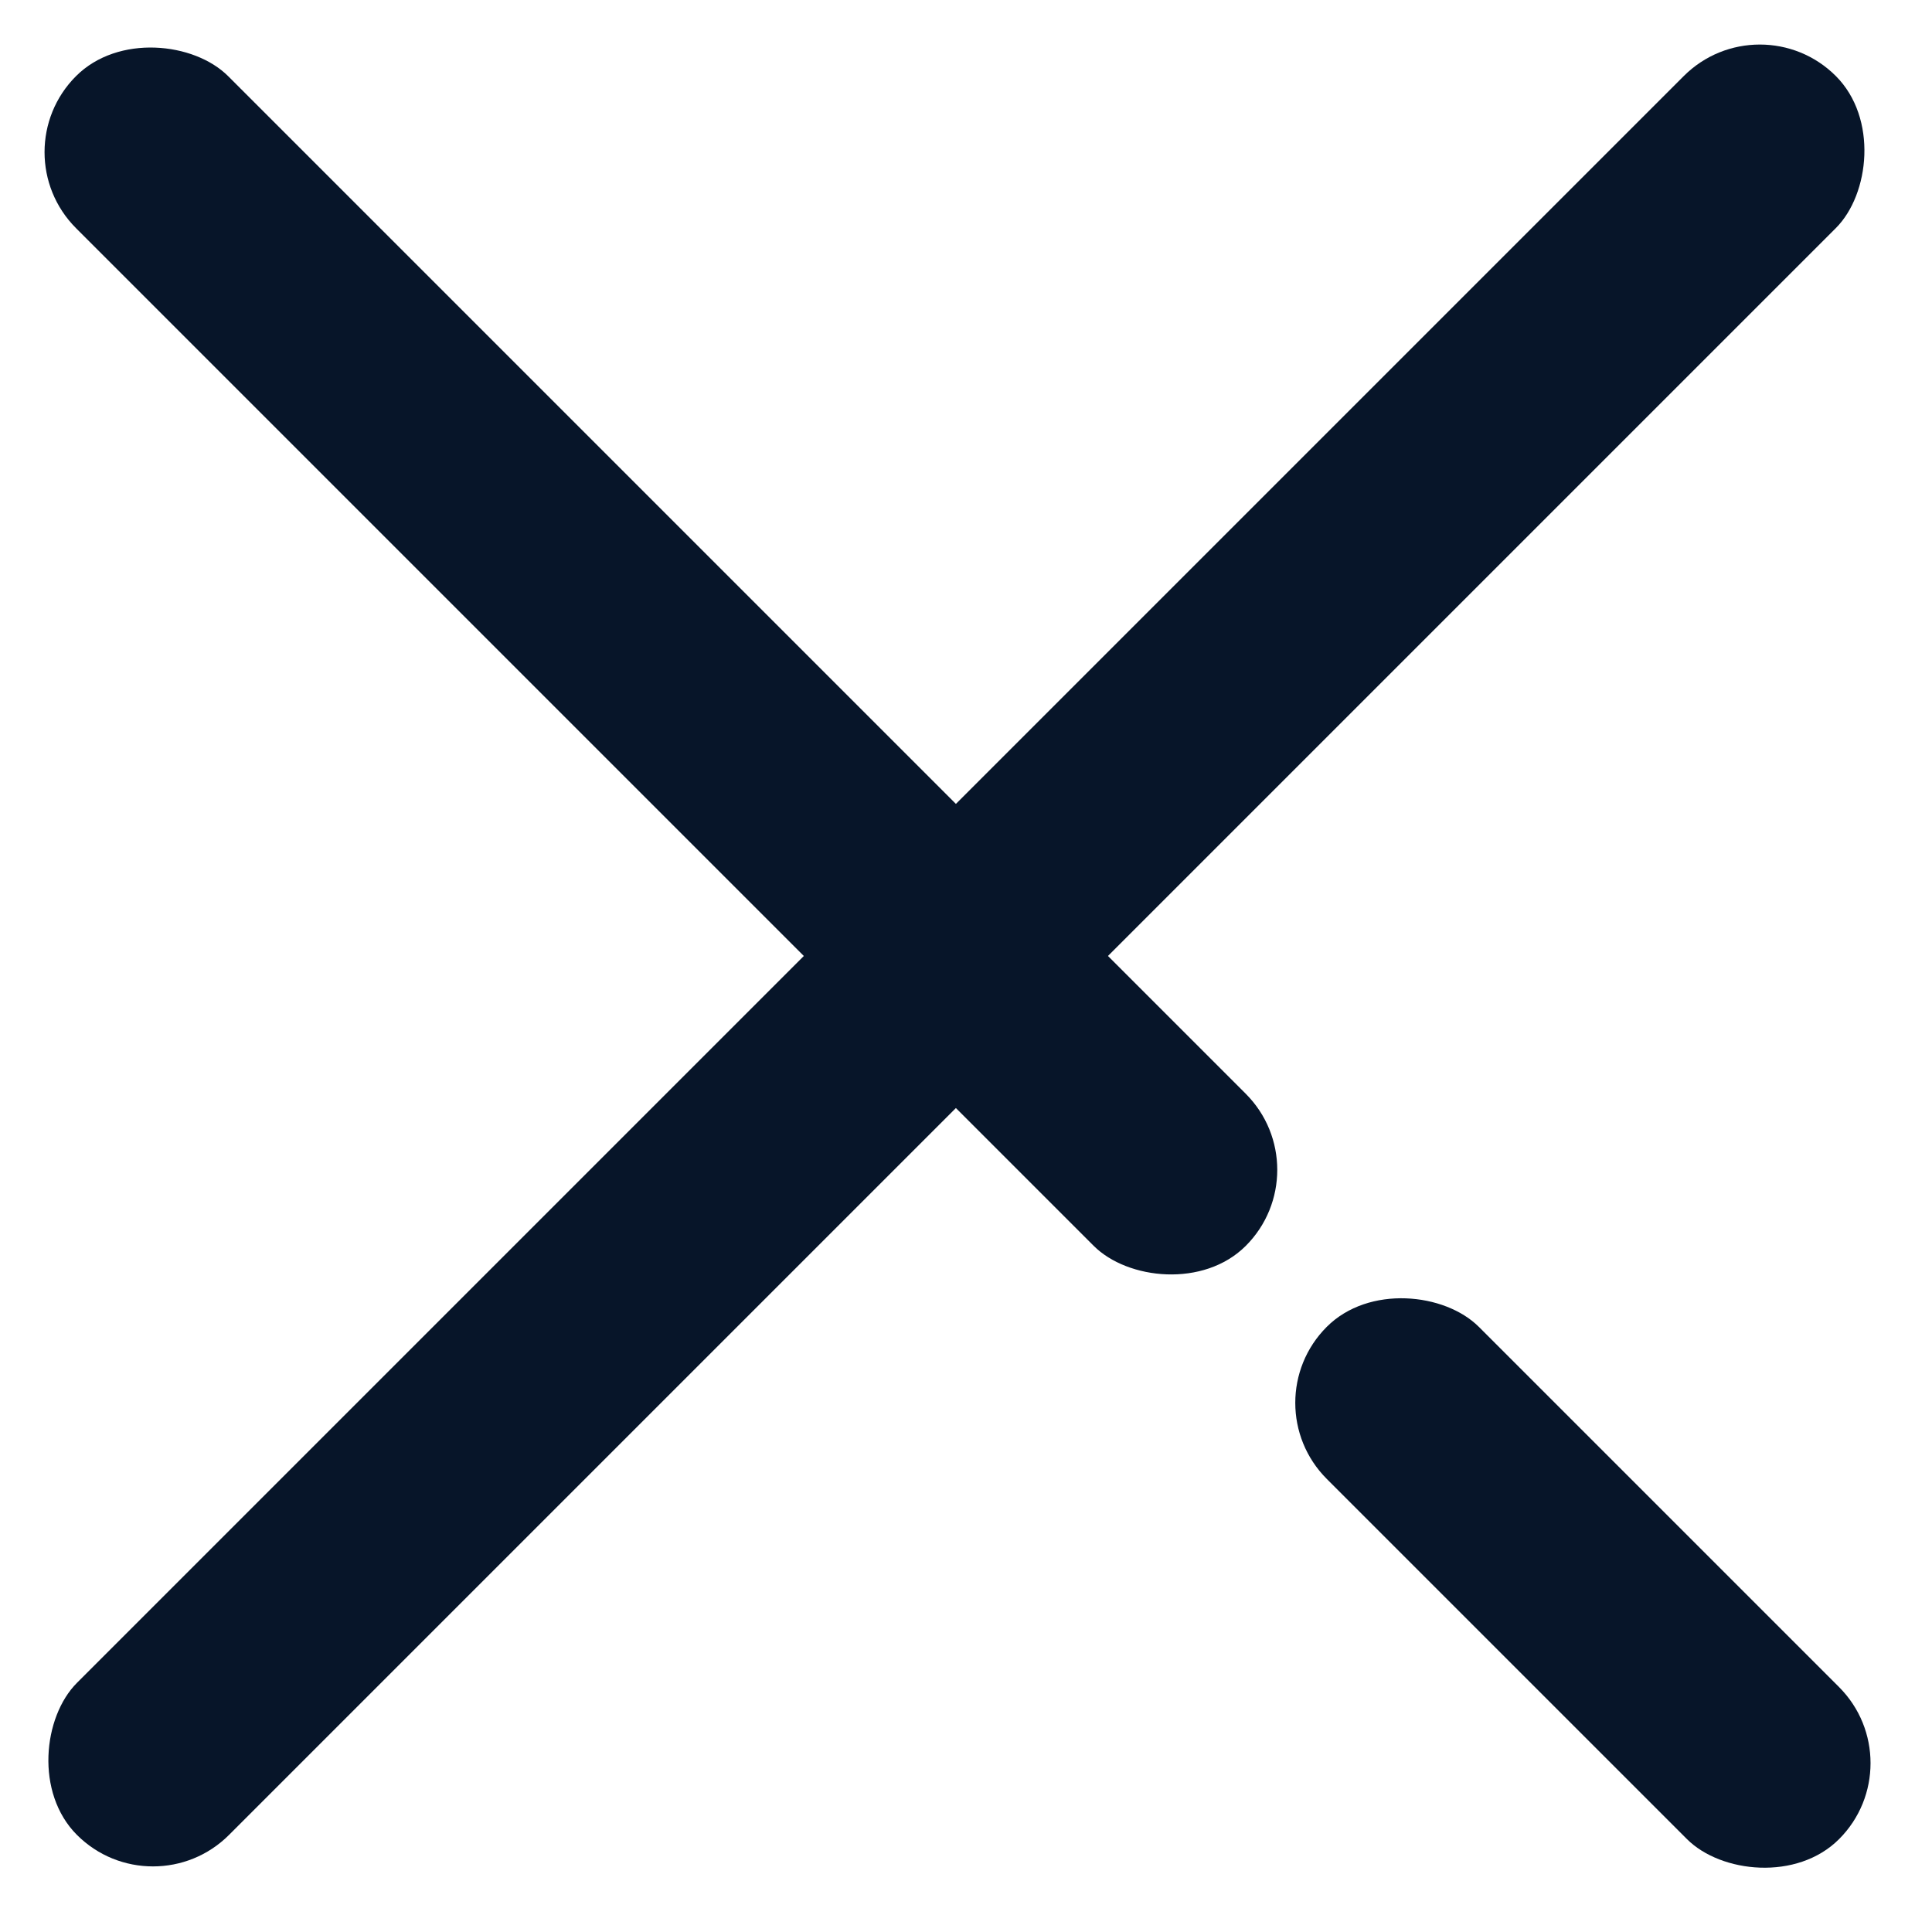 <svg width="16" height="16" viewBox="0 0 16 16" fill="none" xmlns="http://www.w3.org/2000/svg">
<rect x="14.574" width="1.781" height="20.6" rx="0.891" transform="rotate(45 14.574 0)" fill="#071529"/>
<rect y="1.26" width="1.781" height="13.7" rx="0.891" transform="rotate(-45 0 1.26)" fill="#071529"/>
<rect x="10.358" y="11.618" width="1.781" height="6" rx="0.891" transform="rotate(-45 10.358 11.618)" fill="#071529"/>
</svg>
